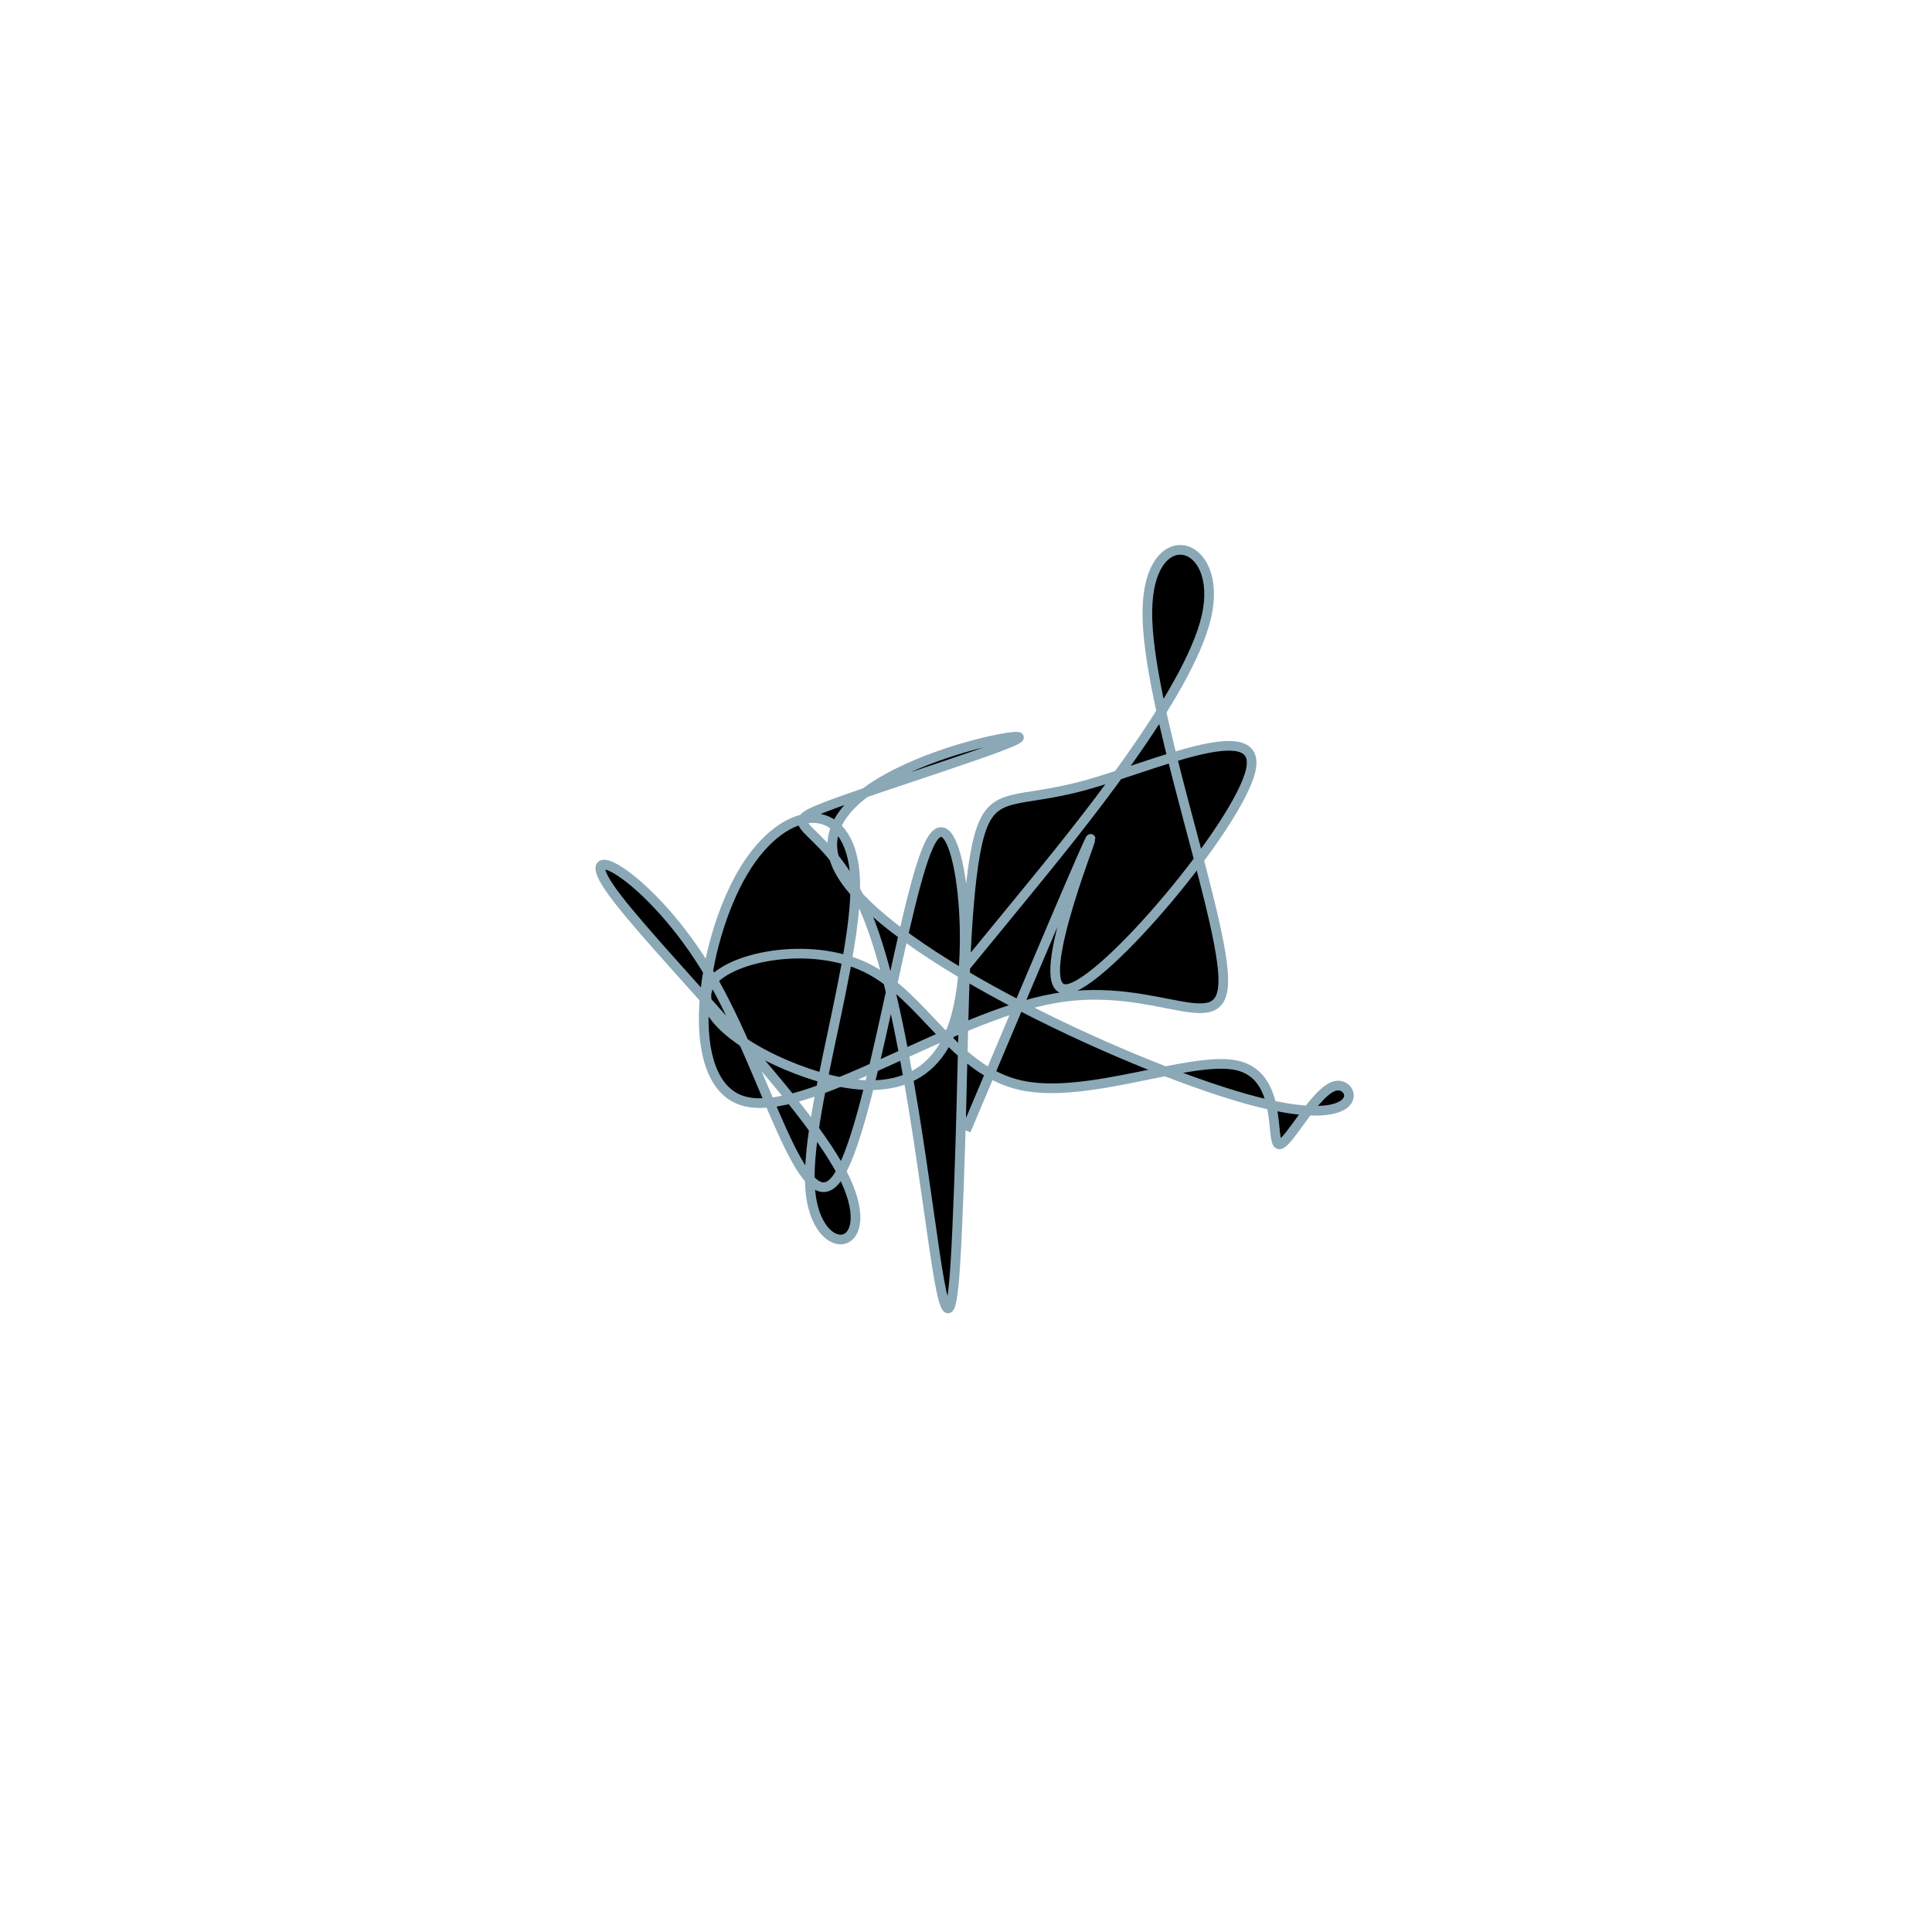 <svg viewBox="0 0 300 300" preserveAspectRatio="xMidYMid" width="300" height="300"><filter id="ixsra" width="300" height="500" x="-50%" y="-50%"><feFlood flood-color="#8ba8b7" result="element"></feFlood><feTurbulence baseFrequency="0.02" type="fractalNoise" numOctaves="8" seed="7" result="element_1"></feTurbulence><feGaussianBlur stdDeviation="4" in="SourceAlpha" result="element_2"></feGaussianBlur><feDisplacementMap scale="100" in="element_2" in2="element_1" result="element_3"></feDisplacementMap><feComposite operator="in" in="element" in2="element_3" result="element_4"></feComposite><feMerge><feMergeNode in="element_4"></feMergeNode></feMerge></filter><g transform="translate(150,150) scale(1.5)"><path d="M0,0L5.762,-7.031C11.525,-14.062,23.049,-28.125,24.889,-36.173C26.73,-44.221,18.886,-46.254,18.773,-36.743C18.66,-27.231,26.278,-6.175,26.624,0.987C26.97,8.149,20.044,1.416,9.138,3.35C-1.768,5.284,-16.654,15.885,-23.073,13.963C-29.491,12.042,-27.441,-2.402,-23.061,-9.76C-18.681,-17.117,-11.971,-17.388,-11.49,-9.243C-11.009,-1.097,-16.757,15.466,-16.124,23.16C-15.491,30.854,-8.476,29.68,-12.88,21.332C-17.284,12.985,-33.107,-2.537,-36.897,-8.084C-40.687,-13.63,-32.444,-9.202,-26.508,0.906C-20.573,11.014,-16.943,26.802,-13.39,22.02C-9.837,17.237,-6.36,-8.116,-3.606,-12.957C-0.851,-17.797,1.183,-2.124,-1.156,5.624C-3.495,13.371,-10.205,13.193,-16.378,11.098C-22.55,9.002,-28.185,4.989,-26.606,2.056C-25.028,-0.877,-16.237,-2.73,-10.292,0.192C-4.348,3.114,-1.249,10.813,5.668,12.343C12.585,13.874,23.32,9.237,28.052,10.292C32.784,11.348,31.512,18.096,32.364,18.452C33.216,18.808,36.191,12.772,38.302,12.396C40.413,12.021,41.66,17.306,28.978,13.747C16.296,10.189,-10.314,-2.213,-13.502,-10.742C-16.691,-19.271,3.542,-23.928,5.351,-23.731C7.159,-23.534,-9.456,-18.483,-14.798,-16.375C-20.14,-14.268,-14.209,-15.104,-10.18,-5.16C-6.151,4.785,-4.025,25.51,-2.776,32.486C-1.527,39.461,-1.154,32.687,-0.903,26.98C-0.652,21.273,-0.522,16.633,-0.341,9.022C-0.159,1.41,0.074,-9.173,1.439,-13.722C2.804,-18.27,5.301,-16.784,12.28,-18.694C19.259,-20.604,30.721,-25.91,29.475,-20.271C28.229,-14.632,14.274,1.953,10.456,2.384C6.638,2.815,12.956,-12.907,12.903,-13.158C12.849,-13.41,6.424,1.81,3.211,9.419L-0.002,17.029" style="filter: url(#ixsra); stroke: rgb(139, 168, 183);"></path></g></svg>